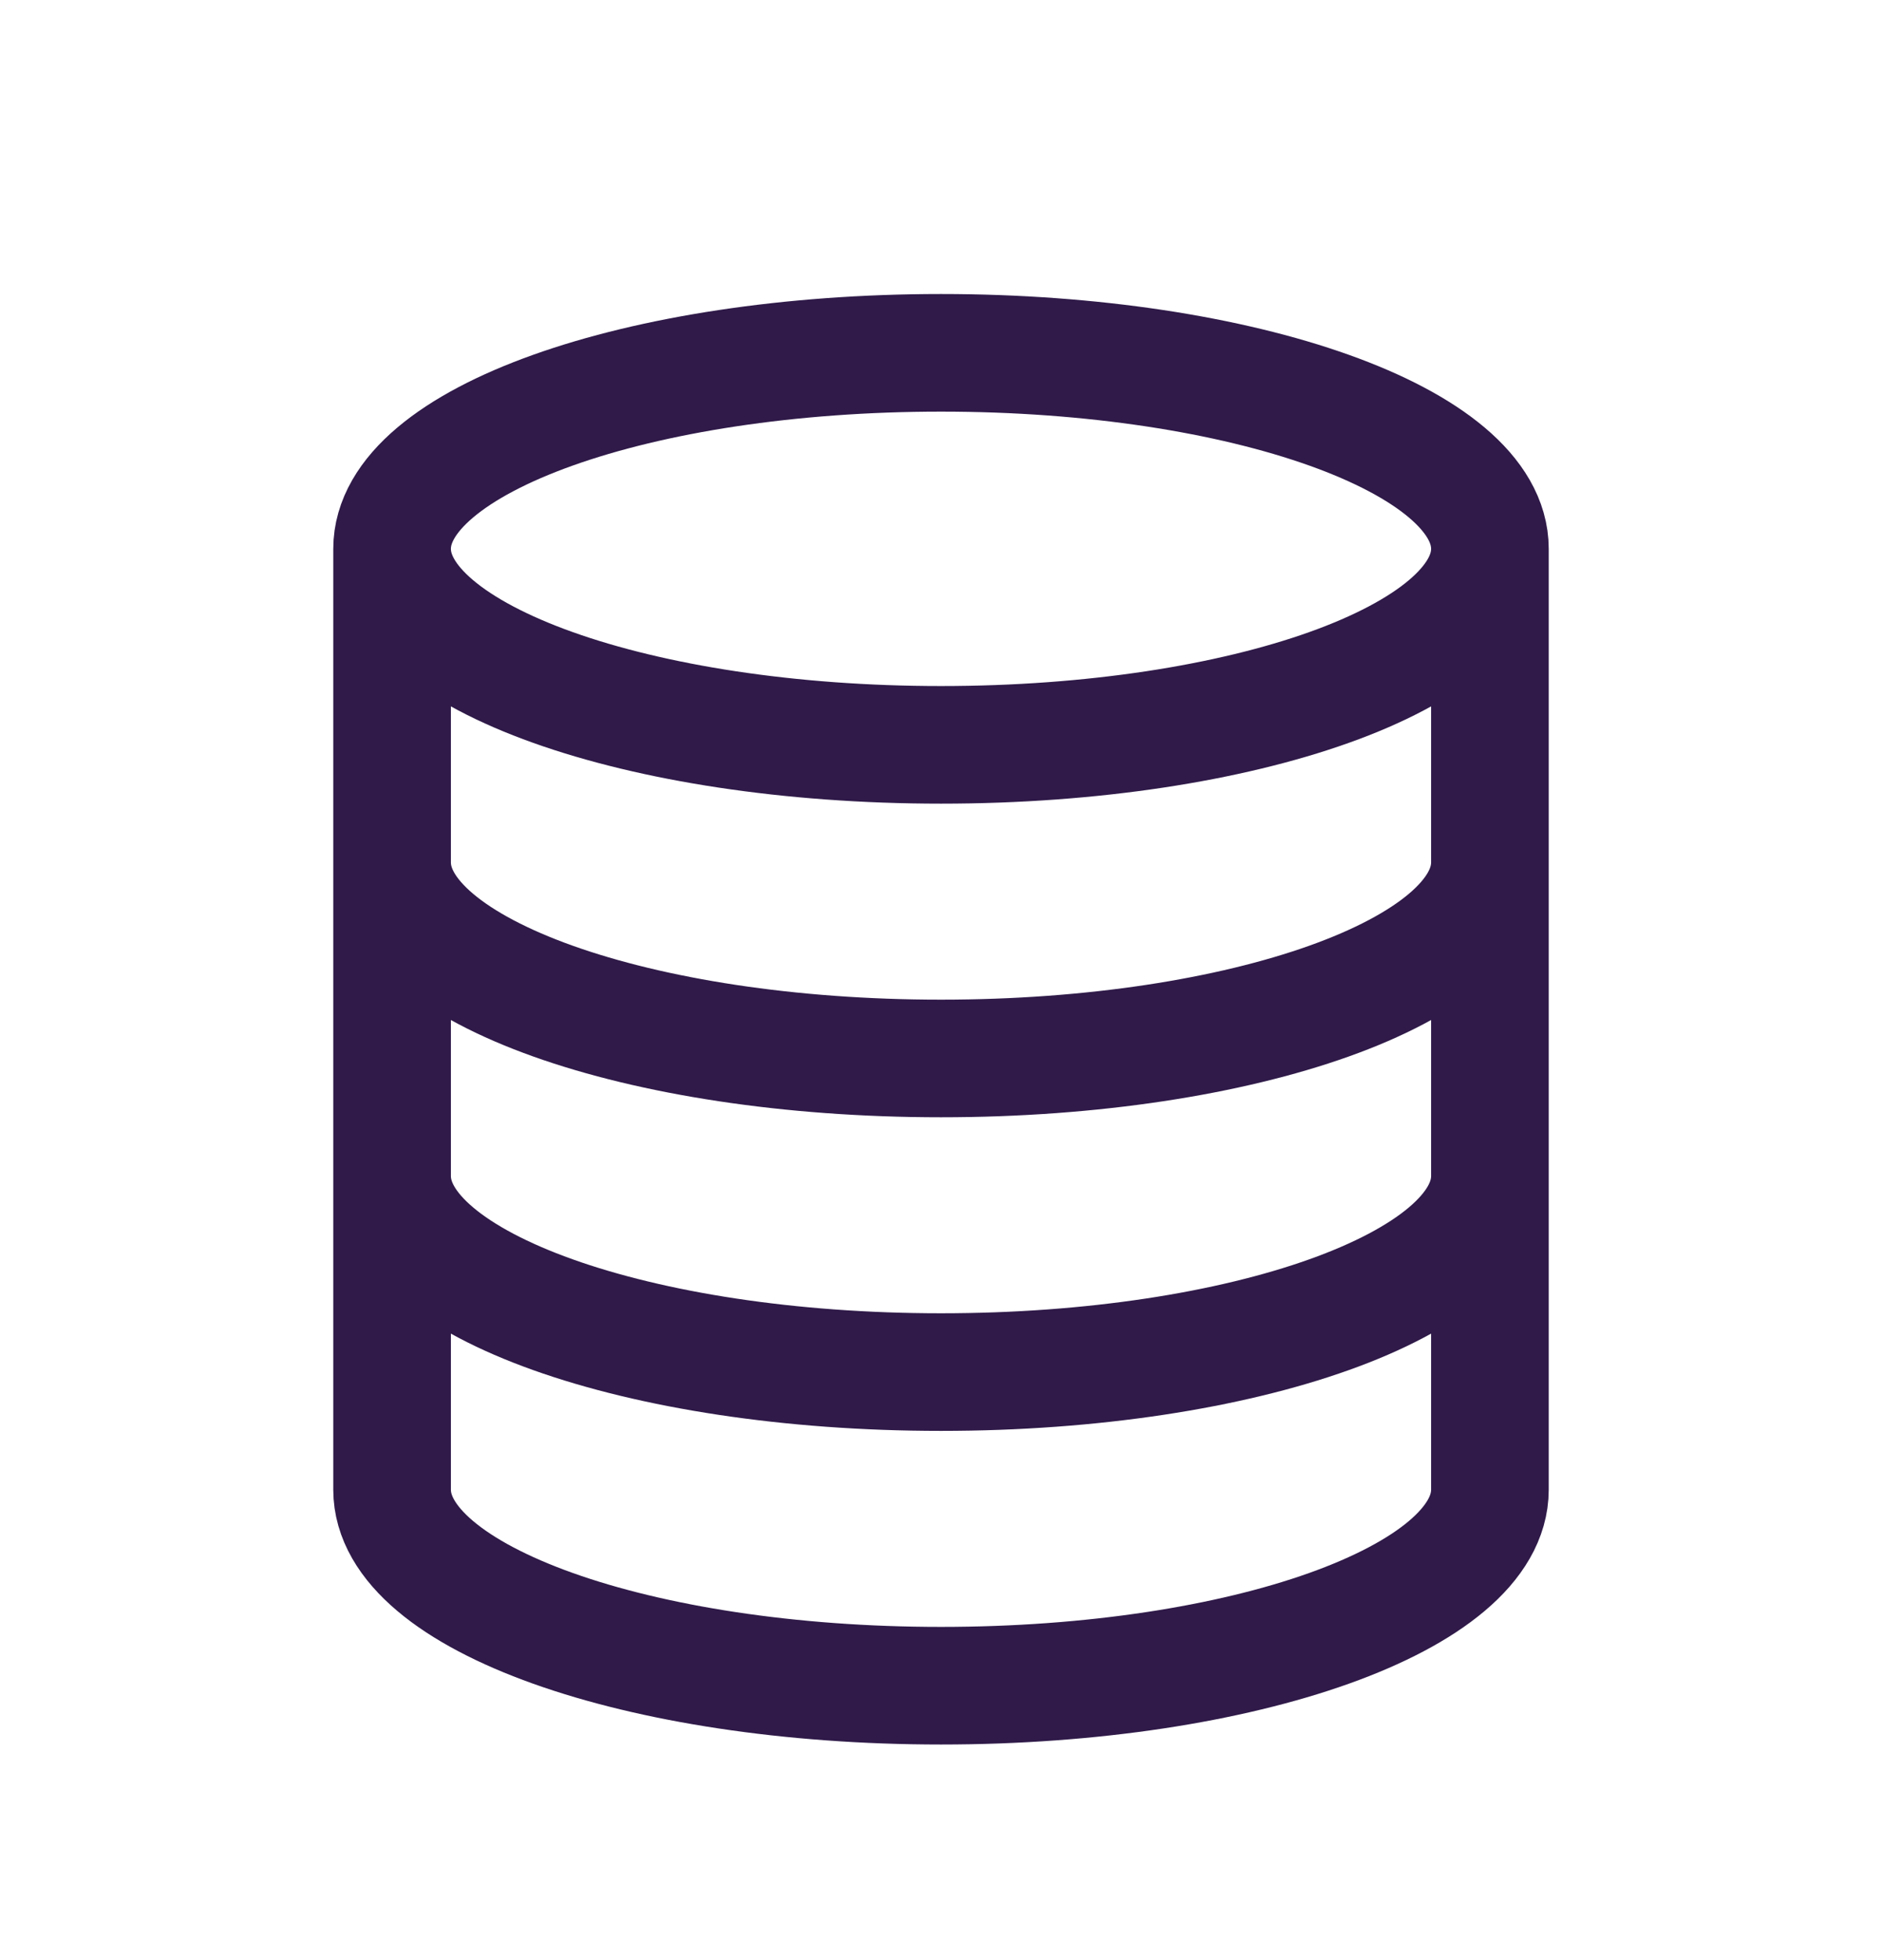 <svg width="24" height="25" viewBox="0 0 24 25" fill="none" xmlns="http://www.w3.org/2000/svg">
<path d="M19 7C19 8.381 15.866 9.5 12 9.5C8.134 9.5 5 8.381 5 7M19 7C19 5.619 15.866 4.5 12 4.5C8.134 4.5 5 5.619 5 7M19 7V19C19 20.381 15.866 21.5 12 21.5C8.134 21.5 5 20.381 5 19V7M19 11C19 12.381 15.866 13.5 12 13.5C8.134 13.5 5 12.381 5 11M19 15C19 16.381 15.866 17.5 12 17.5C8.134 17.5 5 16.381 5 15" stroke="#2F1A49" stroke-width="1.5"/>
</svg>
